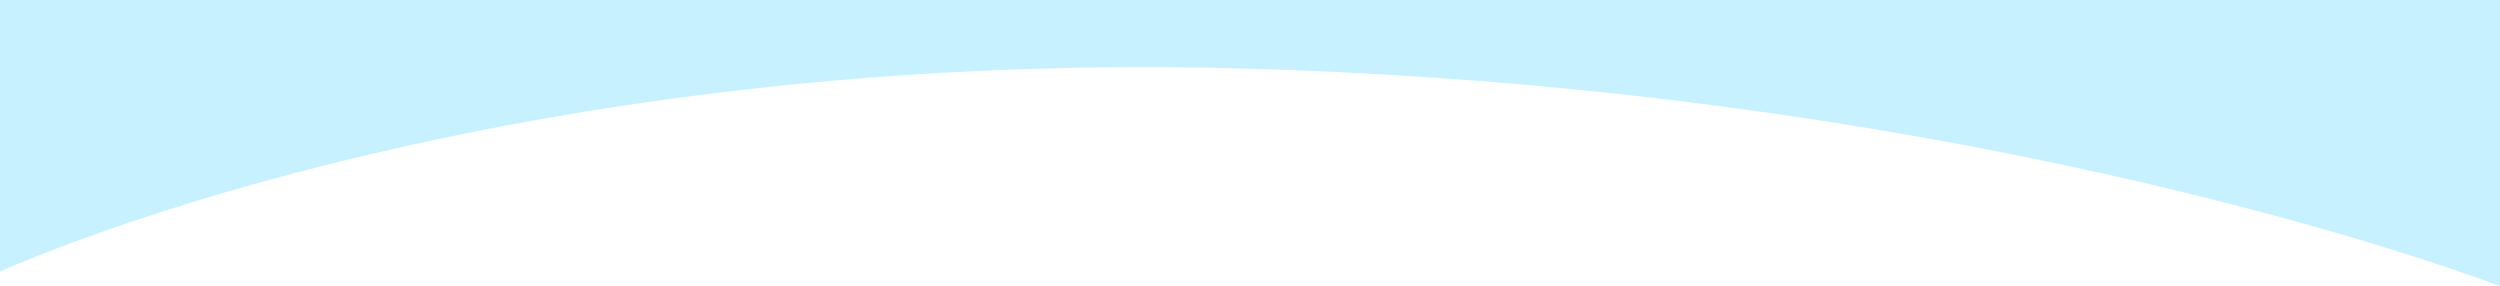 <?xml version="1.0" encoding="utf-8"?>
<!-- Generator: Adobe Illustrator 27.5.0, SVG Export Plug-In . SVG Version: 6.00 Build 0)  -->
<svg version="1.1" id="Capa_2_00000093892471587449199110000011338670967528543408_"
	 xmlns="http://www.w3.org/2000/svg" xmlns:xlink="http://www.w3.org/1999/xlink" x="0px" y="0px" viewBox="0 0 1920 219.8"
	 style="enable-background:new 0 0 1920 219.8;" xml:space="preserve" preserveAspectRatio="none">
<style type="text/css">
	.st0{fill:#c7f1ff;}
</style>
<g id="Capa_1-2">
	<path class="st0" d="M1920,0H0v208.5C45.8,188.3,402.9,39.3,945.5,52.4C1527.4,66.6,1920,219.8,1920,219.8V0z"/>
</g>
</svg>
